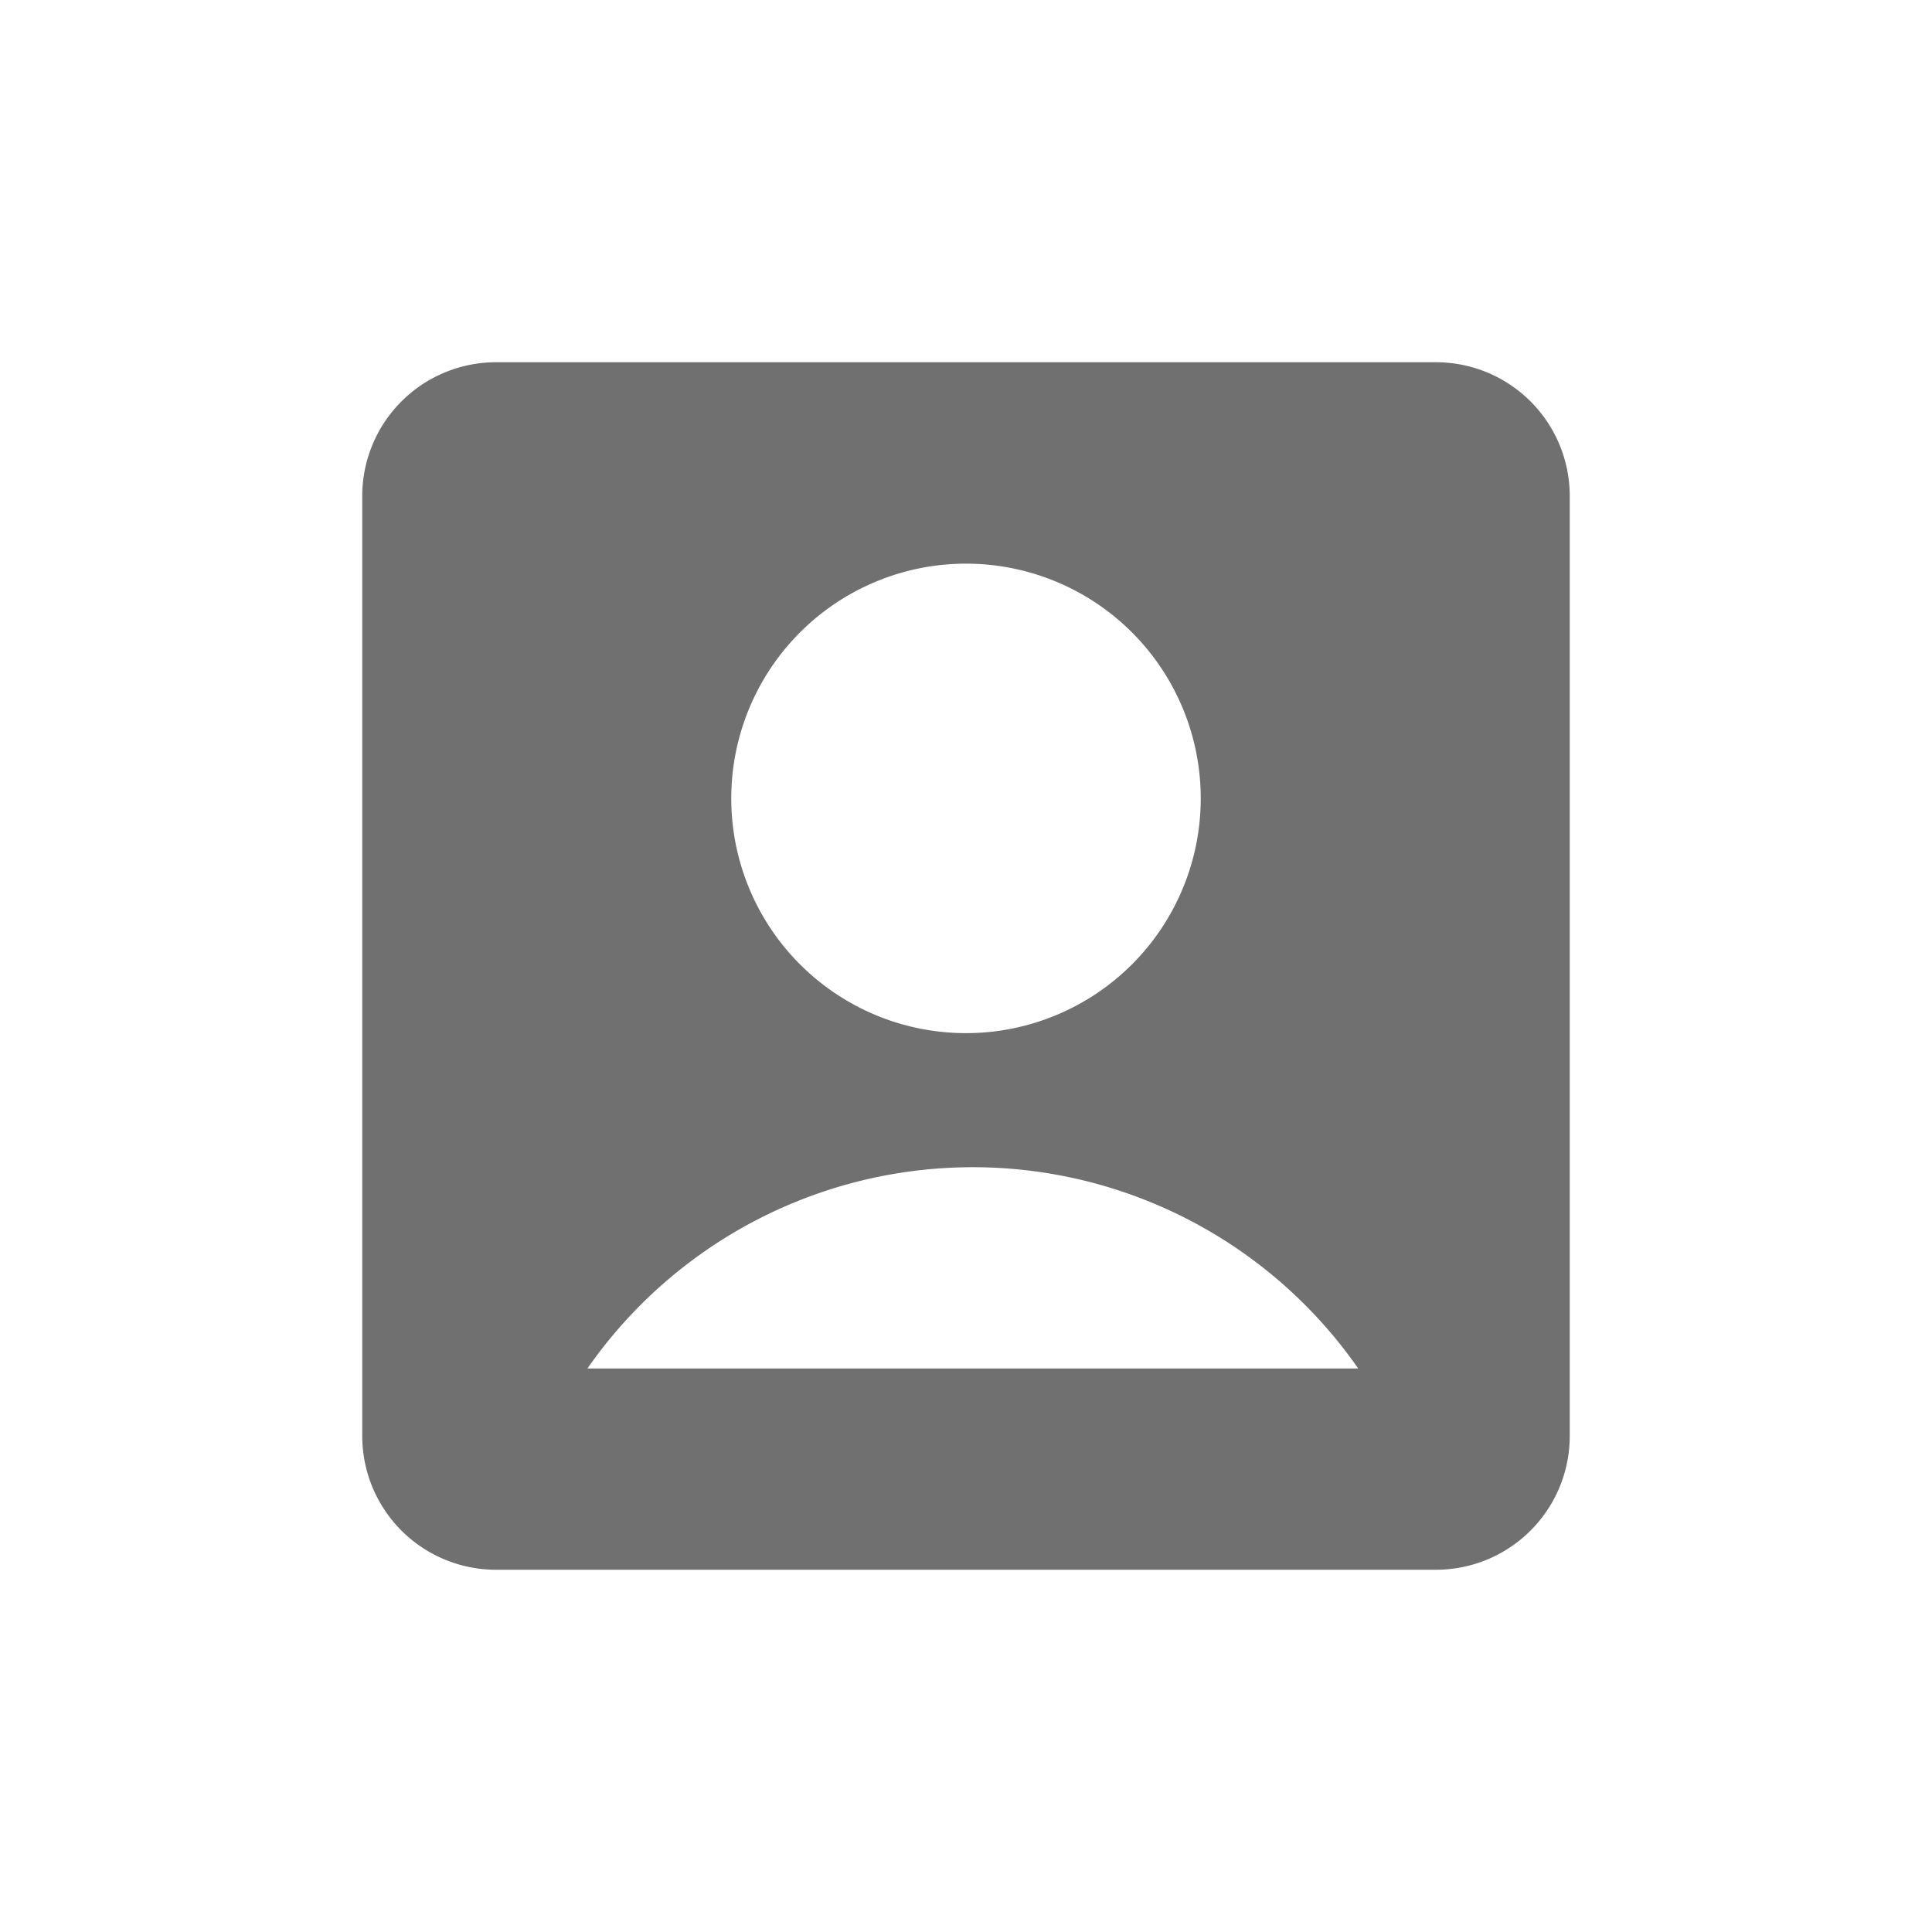 <svg id="account-box-fill_1_" data-name="account-box-fill (1)" xmlns="http://www.w3.org/2000/svg" width="16" height="16" viewBox="0 0 16 16">
  <path id="Path_169" data-name="Path 169" d="M0,0H16V16H0Z" fill="none"/>
  <path id="Path_170" data-name="Path 170" d="M3,4.108A1.108,1.108,0,0,1,4.108,3h7.783A1.108,1.108,0,0,1,13,4.108v7.783A1.108,1.108,0,0,1,11.892,13H4.108A1.108,1.108,0,0,1,3,11.892Zm1.865,7.225h6.383a3.889,3.889,0,0,0-6.383,0ZM8,8.556A1.944,1.944,0,1,0,6.056,6.611,1.944,1.944,0,0,0,8,8.556Z" fill="#707070"/>
</svg>
